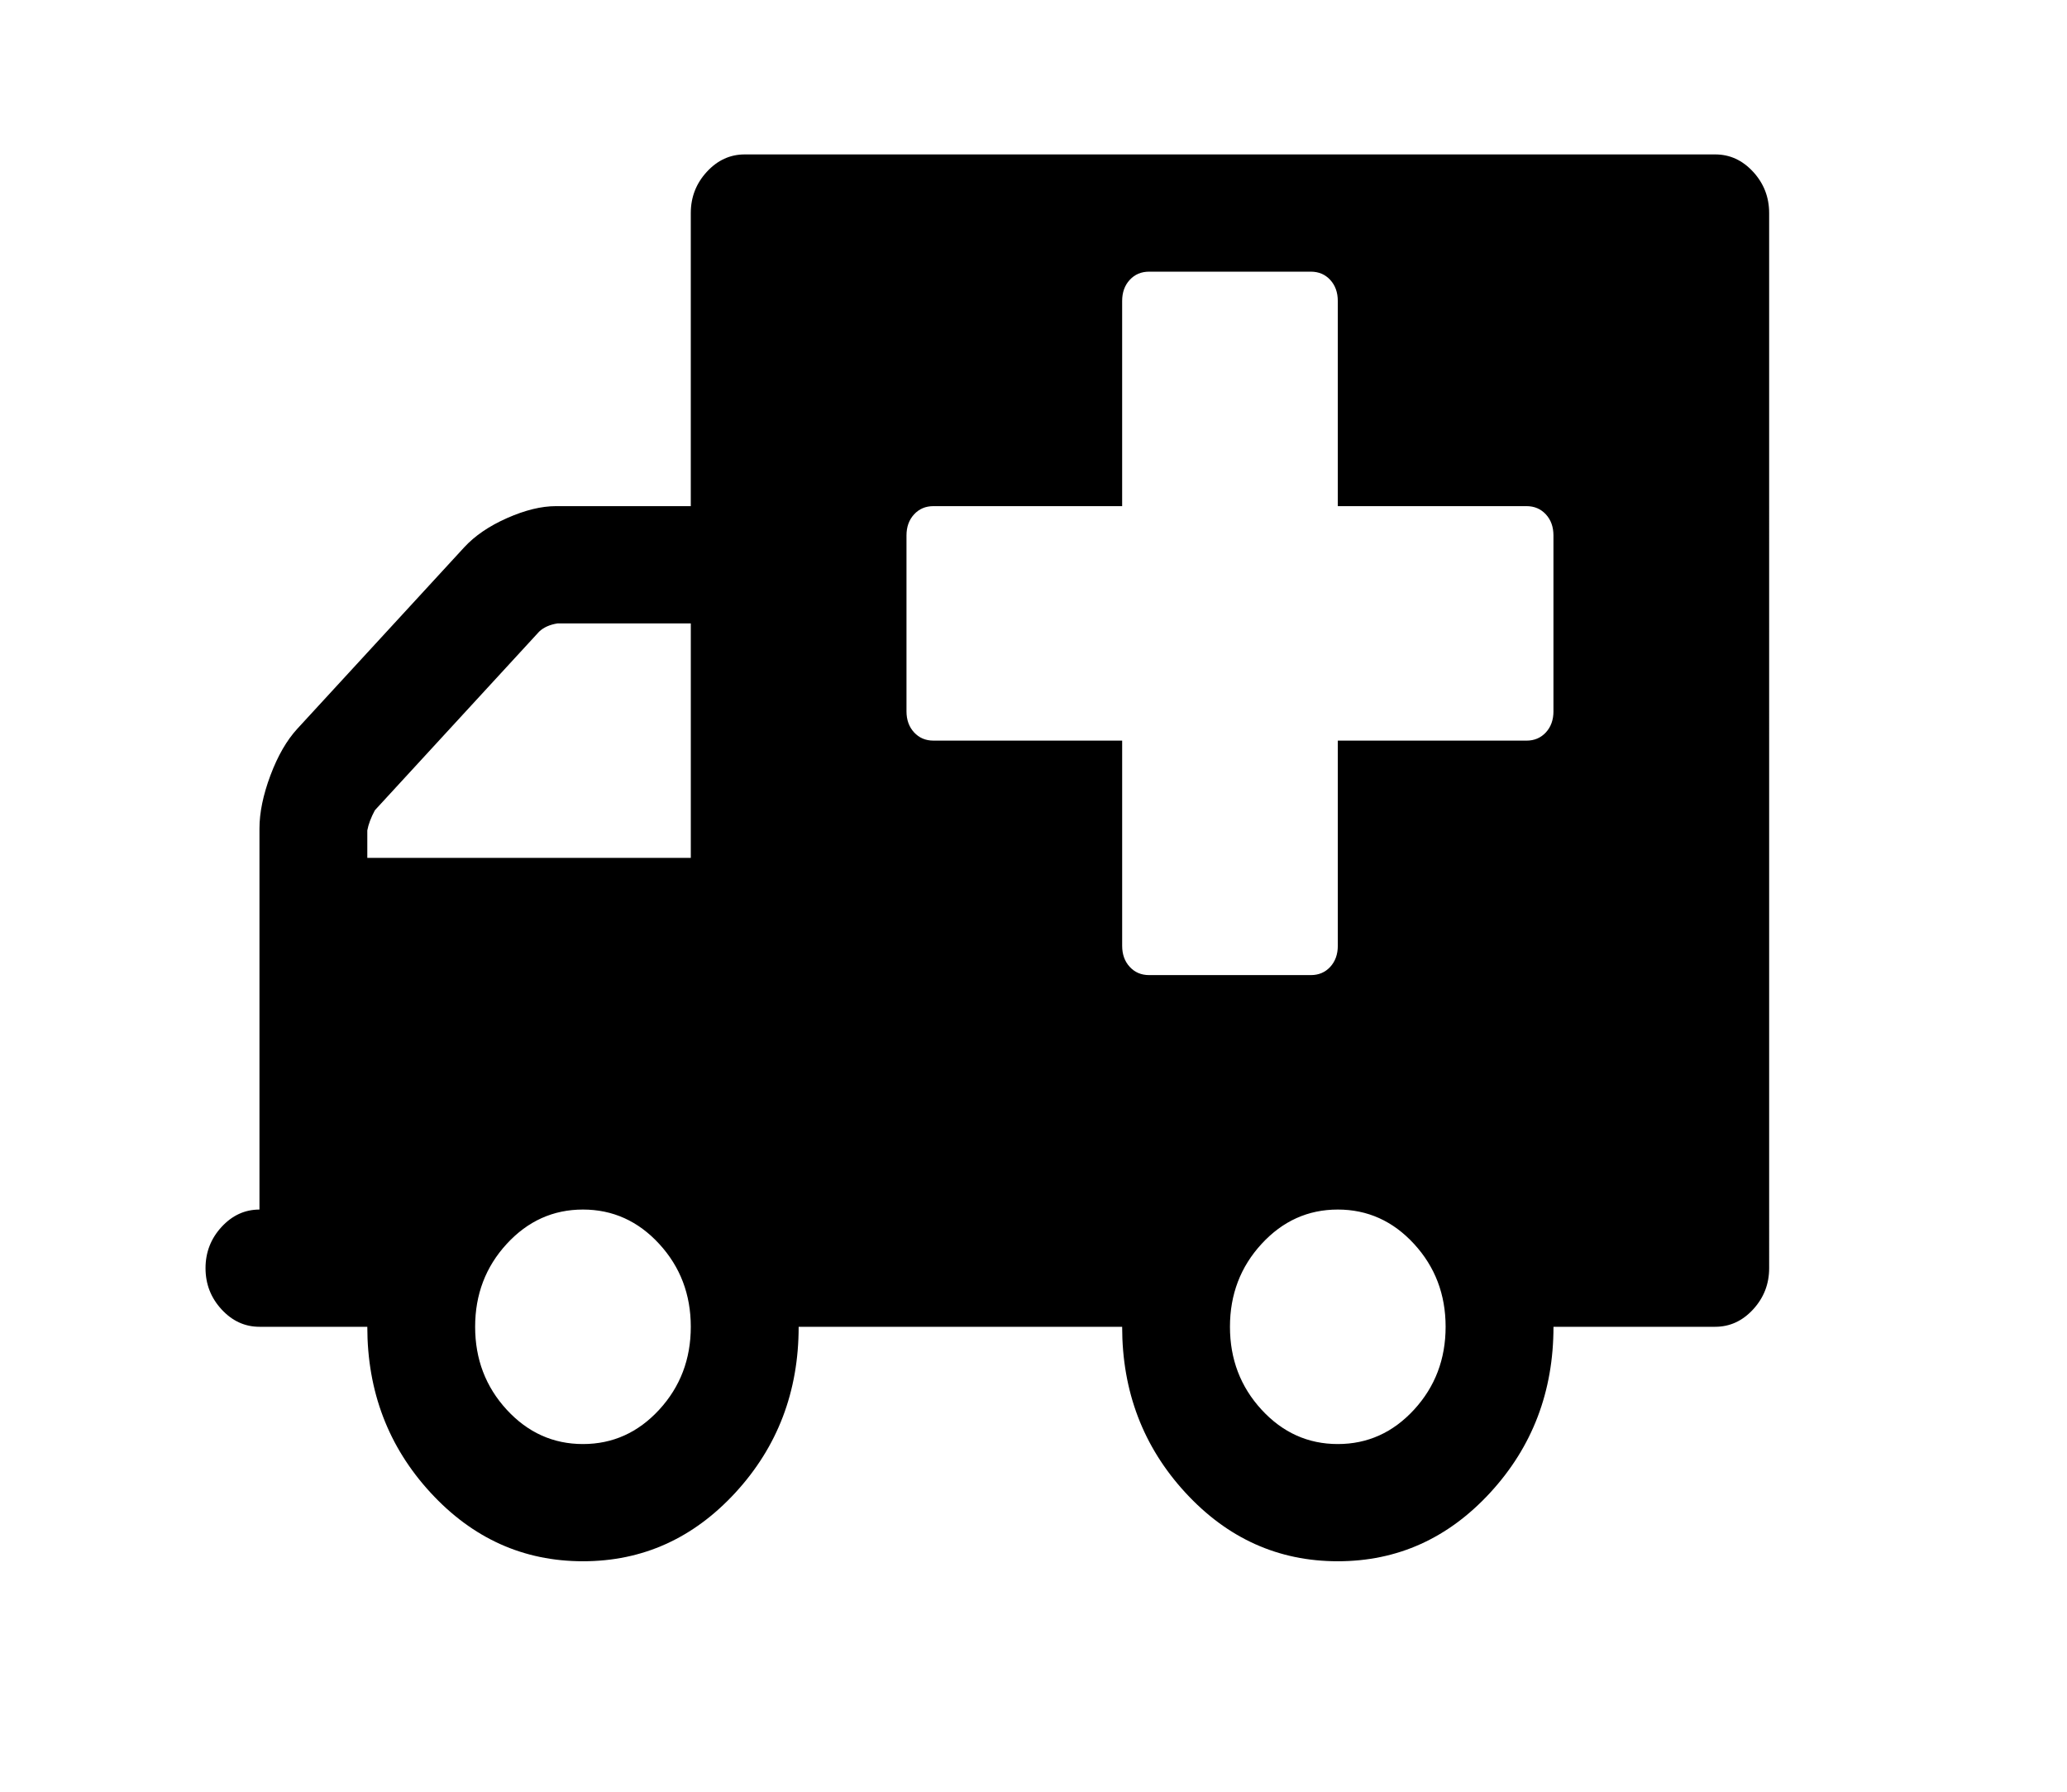 <?xml version="1.0" encoding="UTF-8" standalone="no"?>
<!-- Generator: Adobe Illustrator 16.0.4, SVG Export Plug-In . SVG Version: 6.00 Build 0)  -->

<svg
   xmlns:dc="http://purl.org/dc/elements/1.1/"
   xmlns:cc="http://creativecommons.org/ns#"
   xmlns:rdf="http://www.w3.org/1999/02/22-rdf-syntax-ns#"
   xmlns:svg="http://www.w3.org/2000/svg"
   xmlns="http://www.w3.org/2000/svg"
   xmlns:sodipodi="http://sodipodi.sourceforge.net/DTD/sodipodi-0.dtd"
   xmlns:inkscape="http://www.inkscape.org/namespaces/inkscape"
   version="1.1"
   id="Capa_1"
   x="0px"
   y="0px"
   width="150"
   height="130"
   viewBox="0 0 150 130"
   enable-background="new 0 0 216 146"
   xml:space="preserve"
   inkscape:version="0.48.3.1 r9886"
   sodipodi:docname="icon-ambulance.svg"><defs
   id="defs7" /><sodipodi:namedview
   pagecolor="#ffffff"
   bordercolor="#666666"
   borderopacity="1"
   objecttolerance="10"
   gridtolerance="10"
   guidetolerance="10"
   inkscape:pageopacity="0"
   inkscape:pageshadow="2"
   inkscape:window-width="640"
   inkscape:window-height="480"
   id="namedview5"
   showgrid="false"
   inkscape:zoom="1.4305556"
   inkscape:cx="108"
   inkscape:cy="73"
   inkscape:window-x="318"
   inkscape:window-y="104"
   inkscape:window-maximized="0"
   inkscape:current-layer="Capa_1" />
<path
   d="m 127.224,12.467 c -0.774,-0.842 -1.691,-1.263 -2.751,-1.263 H 54.044 c -1.06,0 -1.977,0.421 -2.752,1.263 -0.774,0.842 -1.162,1.839 -1.162,2.99 V 36.723 h -9.782 c -1.06,0 -2.242,0.289 -3.546,0.865 -1.304,0.576 -2.343,1.285 -3.118,2.126 L 21.58,52.871 c -0.774,0.842 -1.426,1.972 -1.956,3.389 -0.53,1.418 -0.795,2.703 -0.795,3.855 v 27.645 c -1.06,0 -1.977,0.422 -2.752,1.263 -0.774,0.841 -1.162,1.839 -1.162,2.99 0,1.152 0.387,2.148 1.162,2.99 0.775,0.842 1.692,1.263 2.752,1.263 h 7.826 c 0,4.697 1.528,8.706 4.585,12.029 3.057,3.322 6.745,4.983 11.066,4.983 4.321,0 8.009,-1.661 11.066,-4.983 3.056,-3.323 4.585,-7.331 4.585,-12.029 h 23.476 c 0,4.697 1.529,8.706 4.585,12.029 3.057,3.322 6.744,4.983 11.065,4.983 4.321,0 8.009,-1.661 11.065,-4.983 3.057,-3.323 4.586,-7.331 4.586,-12.029 h 11.738 c 1.06,0 1.977,-0.421 2.751,-1.263 0.774,-0.842 1.162,-1.839 1.162,-2.99 V 15.458 c 0,-1.153 -0.387,-2.148 -1.16,-2.991 z M 47.838,102.282 c -1.529,1.661 -3.373,2.492 -5.533,2.492 -2.16,0 -4.005,-0.831 -5.533,-2.492 -1.528,-1.662 -2.292,-3.666 -2.292,-6.015 0,-2.347 0.764,-4.352 2.292,-6.014 1.529,-1.662 3.373,-2.493 5.533,-2.493 2.16,0 4.005,0.831 5.533,2.493 1.528,1.662 2.292,3.666 2.292,6.014 0,2.348 -0.764,4.353 -2.292,6.015 z M 50.131,62.243 H 26.655 v -1.993 c 0.081,-0.443 0.265,-0.931 0.55,-1.462 L 39.126,45.828 c 0.326,-0.309 0.774,-0.51 1.345,-0.598 h 9.66 v 17.012 z m 52.484,40.039 c -1.529,1.661 -3.372,2.492 -5.532,2.492 -2.16,0 -4.004,-0.831 -5.532,-2.492 -1.529,-1.662 -2.294,-3.666 -2.294,-6.015 0,-2.347 0.765,-4.352 2.294,-6.014 1.529,-1.662 3.372,-2.493 5.532,-2.493 2.16,0 4.004,0.831 5.532,2.493 1.528,1.662 2.292,3.666 2.292,6.014 -7.5e-4,2.348 -0.764,4.353 -2.292,6.015 z M 112.733,51.61 c 0,0.621 -0.183,1.131 -0.549,1.529 -0.368,0.399 -0.837,0.598 -1.407,0.598 H 97.083 v 14.886 c 0,0.621 -0.183,1.13 -0.549,1.529 -0.367,0.398 -0.835,0.597 -1.406,0.597 h -11.739 c -0.57,0 -1.039,-0.199 -1.405,-0.597 -0.368,-0.399 -0.55,-0.908 -0.55,-1.529 V 53.736 H 67.739 c -0.571,0 -1.039,-0.199 -1.406,-0.598 -0.366,-0.398 -0.55,-0.908 -0.55,-1.529 V 38.85 c 0,-0.621 0.183,-1.13 0.55,-1.529 0.367,-0.398 0.835,-0.598 1.406,-0.598 h 13.694 v -14.886 c 0,-0.62 0.182,-1.13 0.55,-1.529 0.366,-0.398 0.835,-0.597 1.405,-0.597 h 11.739 c 0.571,0 1.039,0.199 1.406,0.597 0.366,0.399 0.549,0.909 0.549,1.529 v 14.886 h 13.694 c 0.57,0 1.039,0.2 1.407,0.598 0.366,0.399 0.549,0.908 0.549,1.529 v 12.759 z"
   id="path3"
   inkscape:connector-curvature="0" />
</svg>
